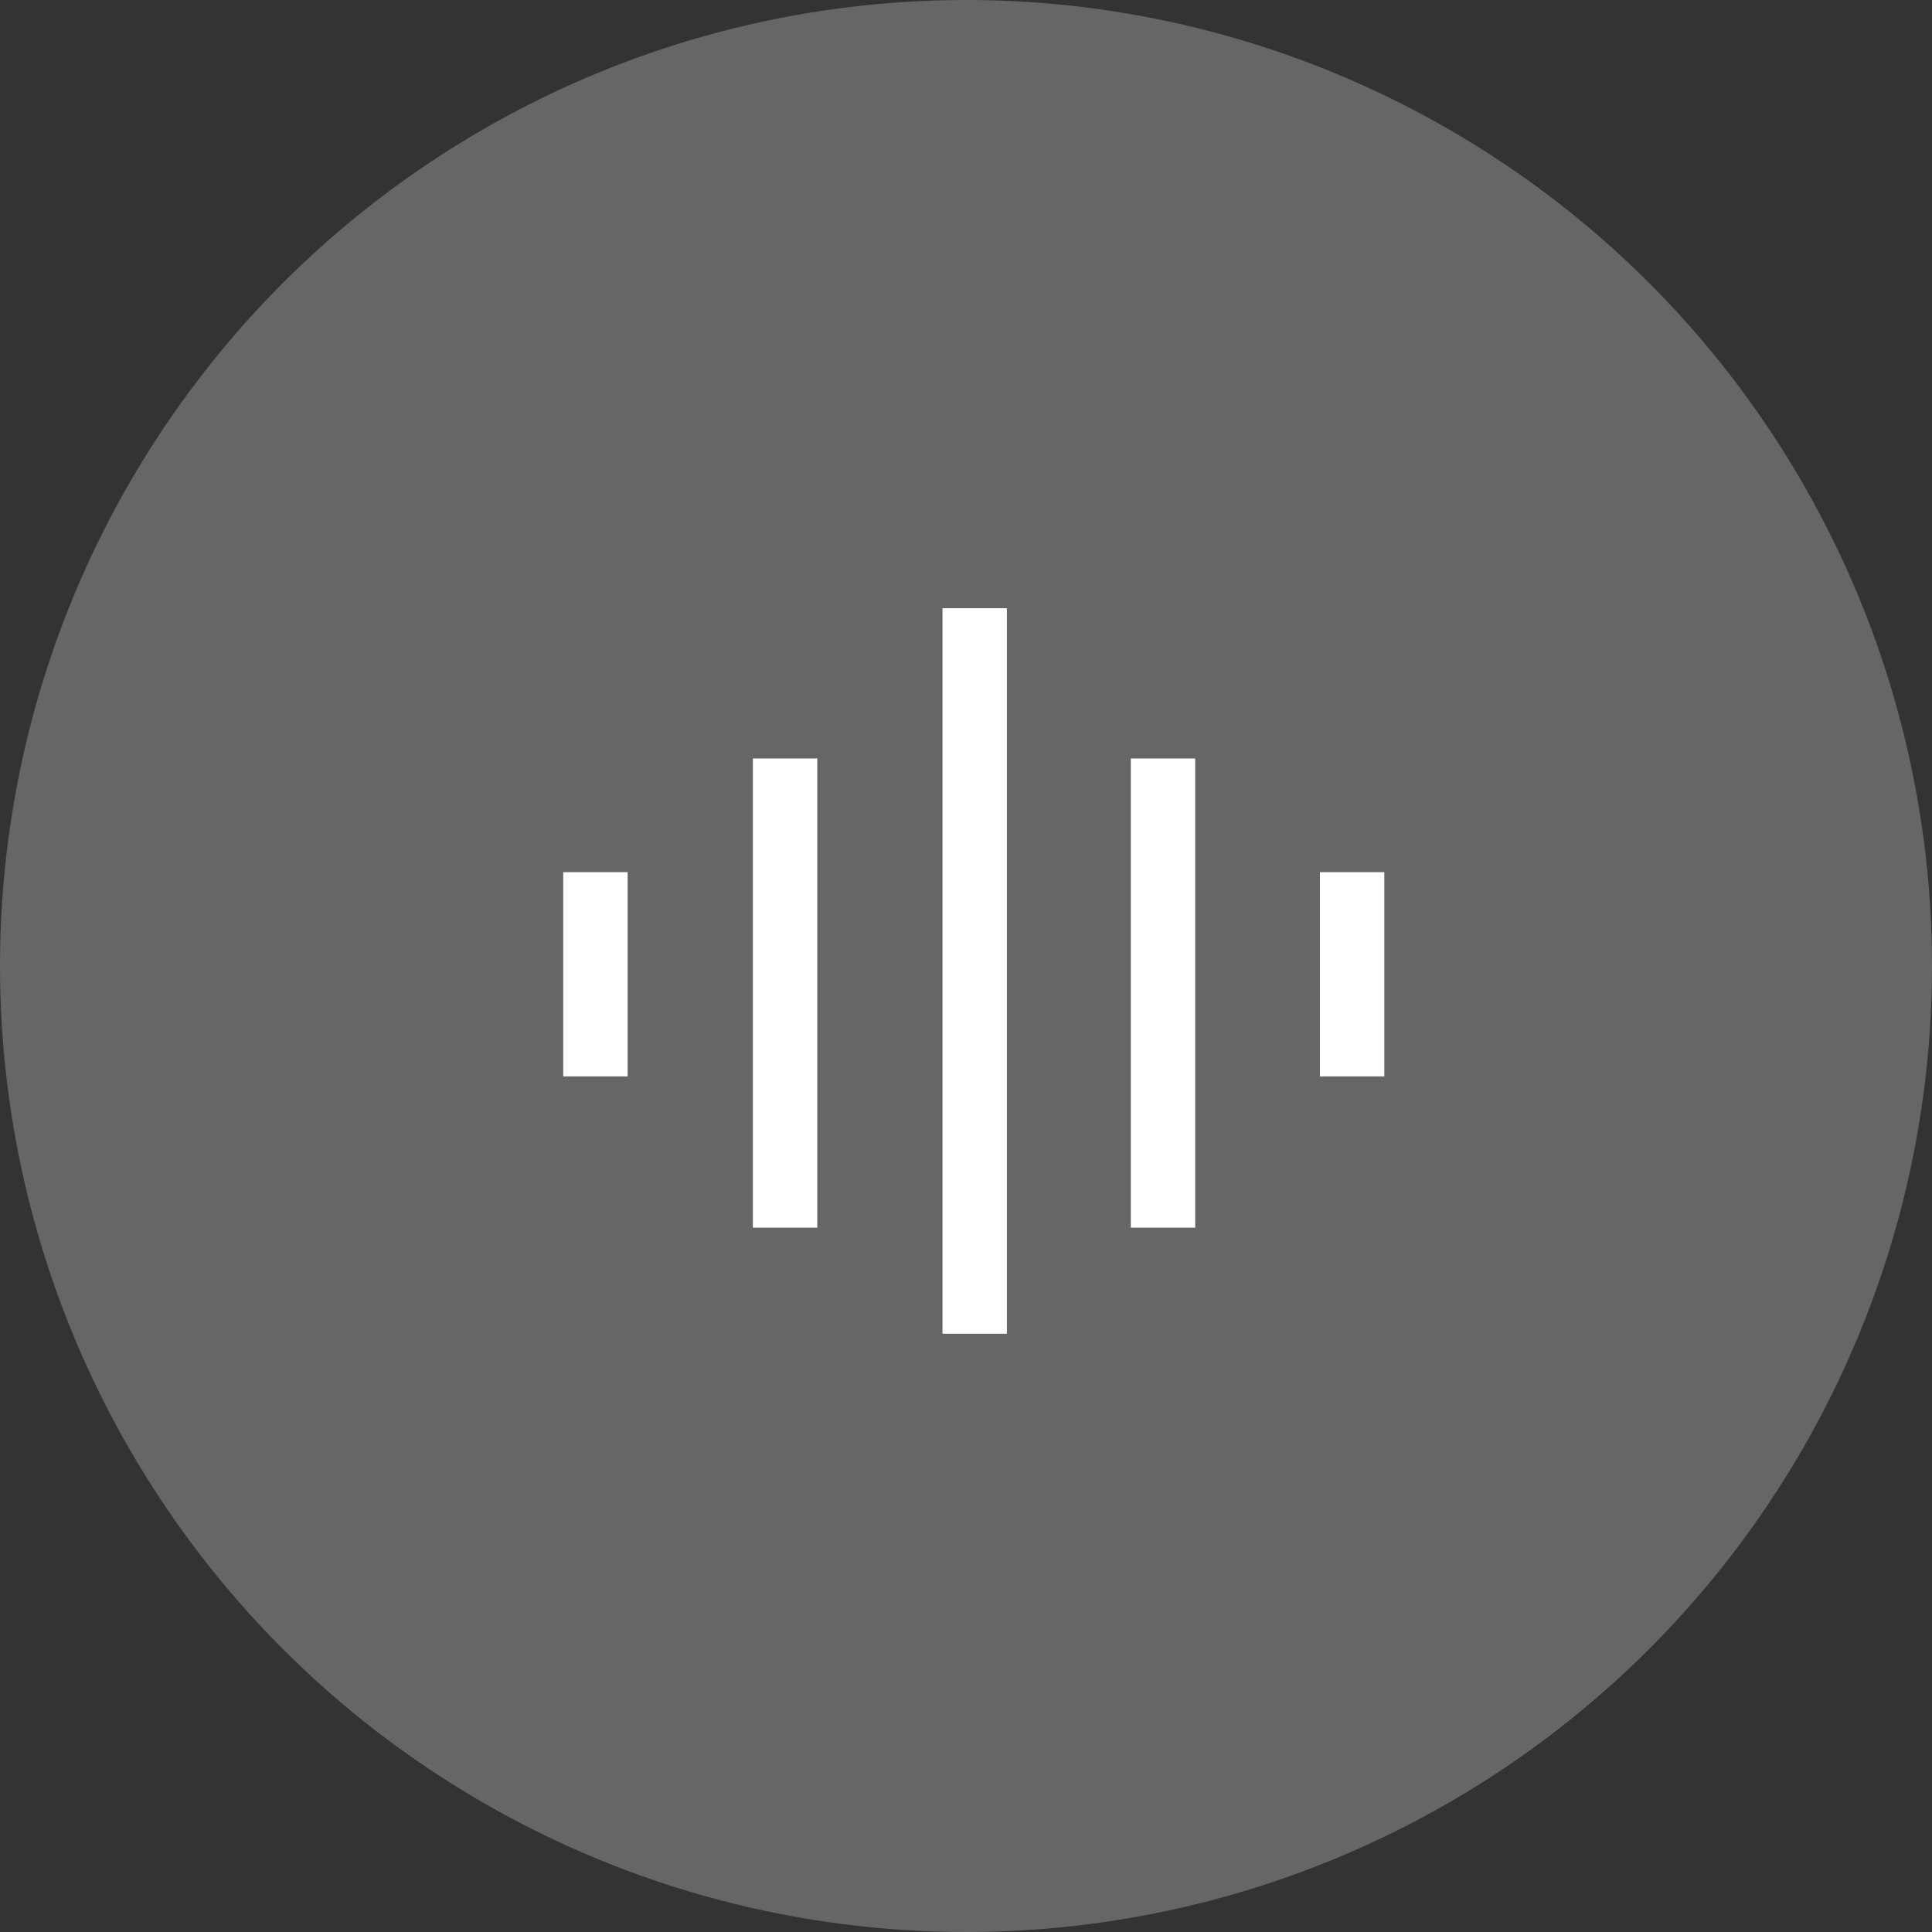 <svg xmlns="http://www.w3.org/2000/svg" width="42" height="42" fill="none"><rect width="100%" height="100%" fill="#333333" stroke="none"/><circle cx="21" cy="21" r="21" fill="#fff" fill-opacity=".25"/><path stroke="#fff" stroke-width="1.4" d="M21.189 13.222v15.772M25.283 16.489v10.2M17.067 16.489v10.2M29.394 18.96v4.44M12.944 18.96v4.44"/></svg>